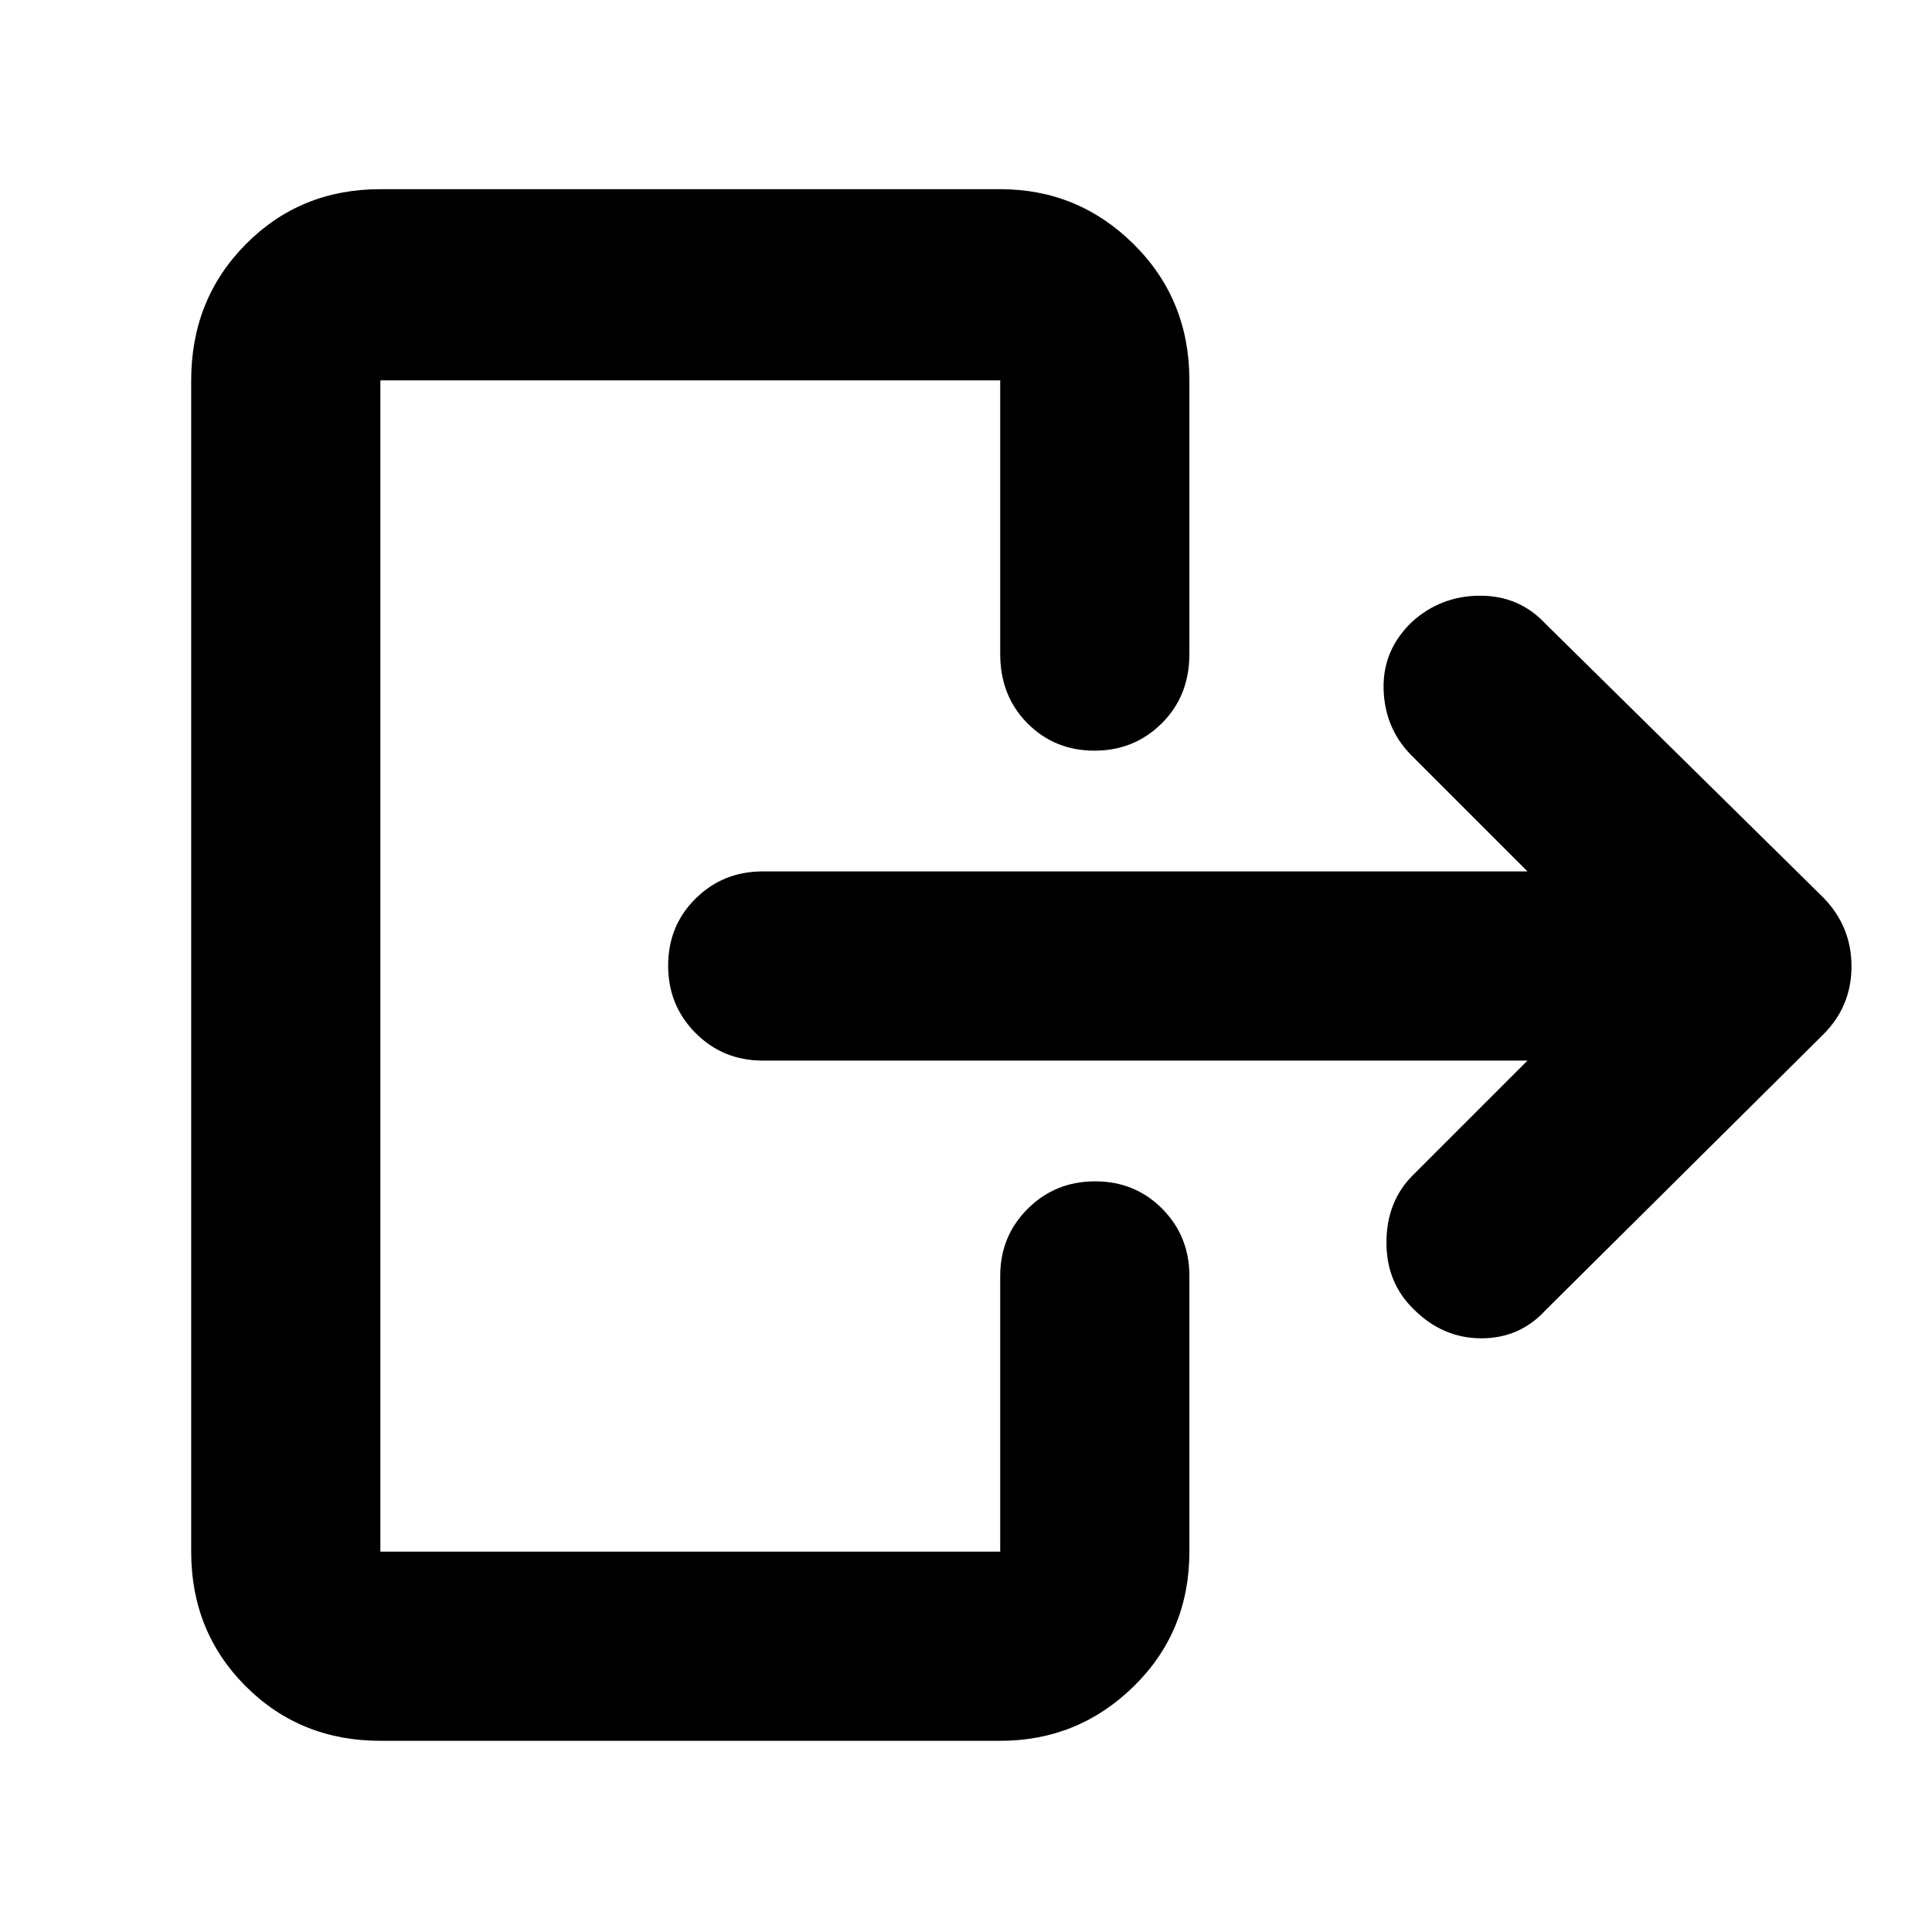 <svg xmlns="http://www.w3.org/2000/svg" height="48" viewBox="0 -960 960 960" width="48"><path fill="rgb(0, 0, 0)" d="M759-433H379q-19.75 0-33.37-13.68Q332-460.35 332-480.18q0-19.82 13.63-33.32Q359.25-527 379-527h380l-58-58q-13-13.36-13.5-32.68T701.61-651q14.39-13 33.89-13t32.5 14l138 136q14 14.36 14 34.18T906-446L768-309q-12.8 14-31.9 14-19.1 0-33.49-14.29-13.78-13.28-13.69-33.5Q689-363 702-376l57-57ZM497-635v-136H189v582h308v-137q0-19.75 13.68-33.38Q524.35-373 544.18-373q19.82 0 33.32 13.62Q591-345.75 591-326v137q0 39.8-27.62 66.9Q535.75-95 497-95H189q-39.8 0-66.9-27.1Q95-149.2 95-189v-582q0-40.21 27.1-67.61Q149.2-866 189-866h308q38.75 0 66.38 27.39Q591-811.21 591-771v136q0 20.75-13.68 34.37Q563.65-587 543.82-587q-19.82 0-33.32-13.63Q497-614.25 497-635Z"/></svg>